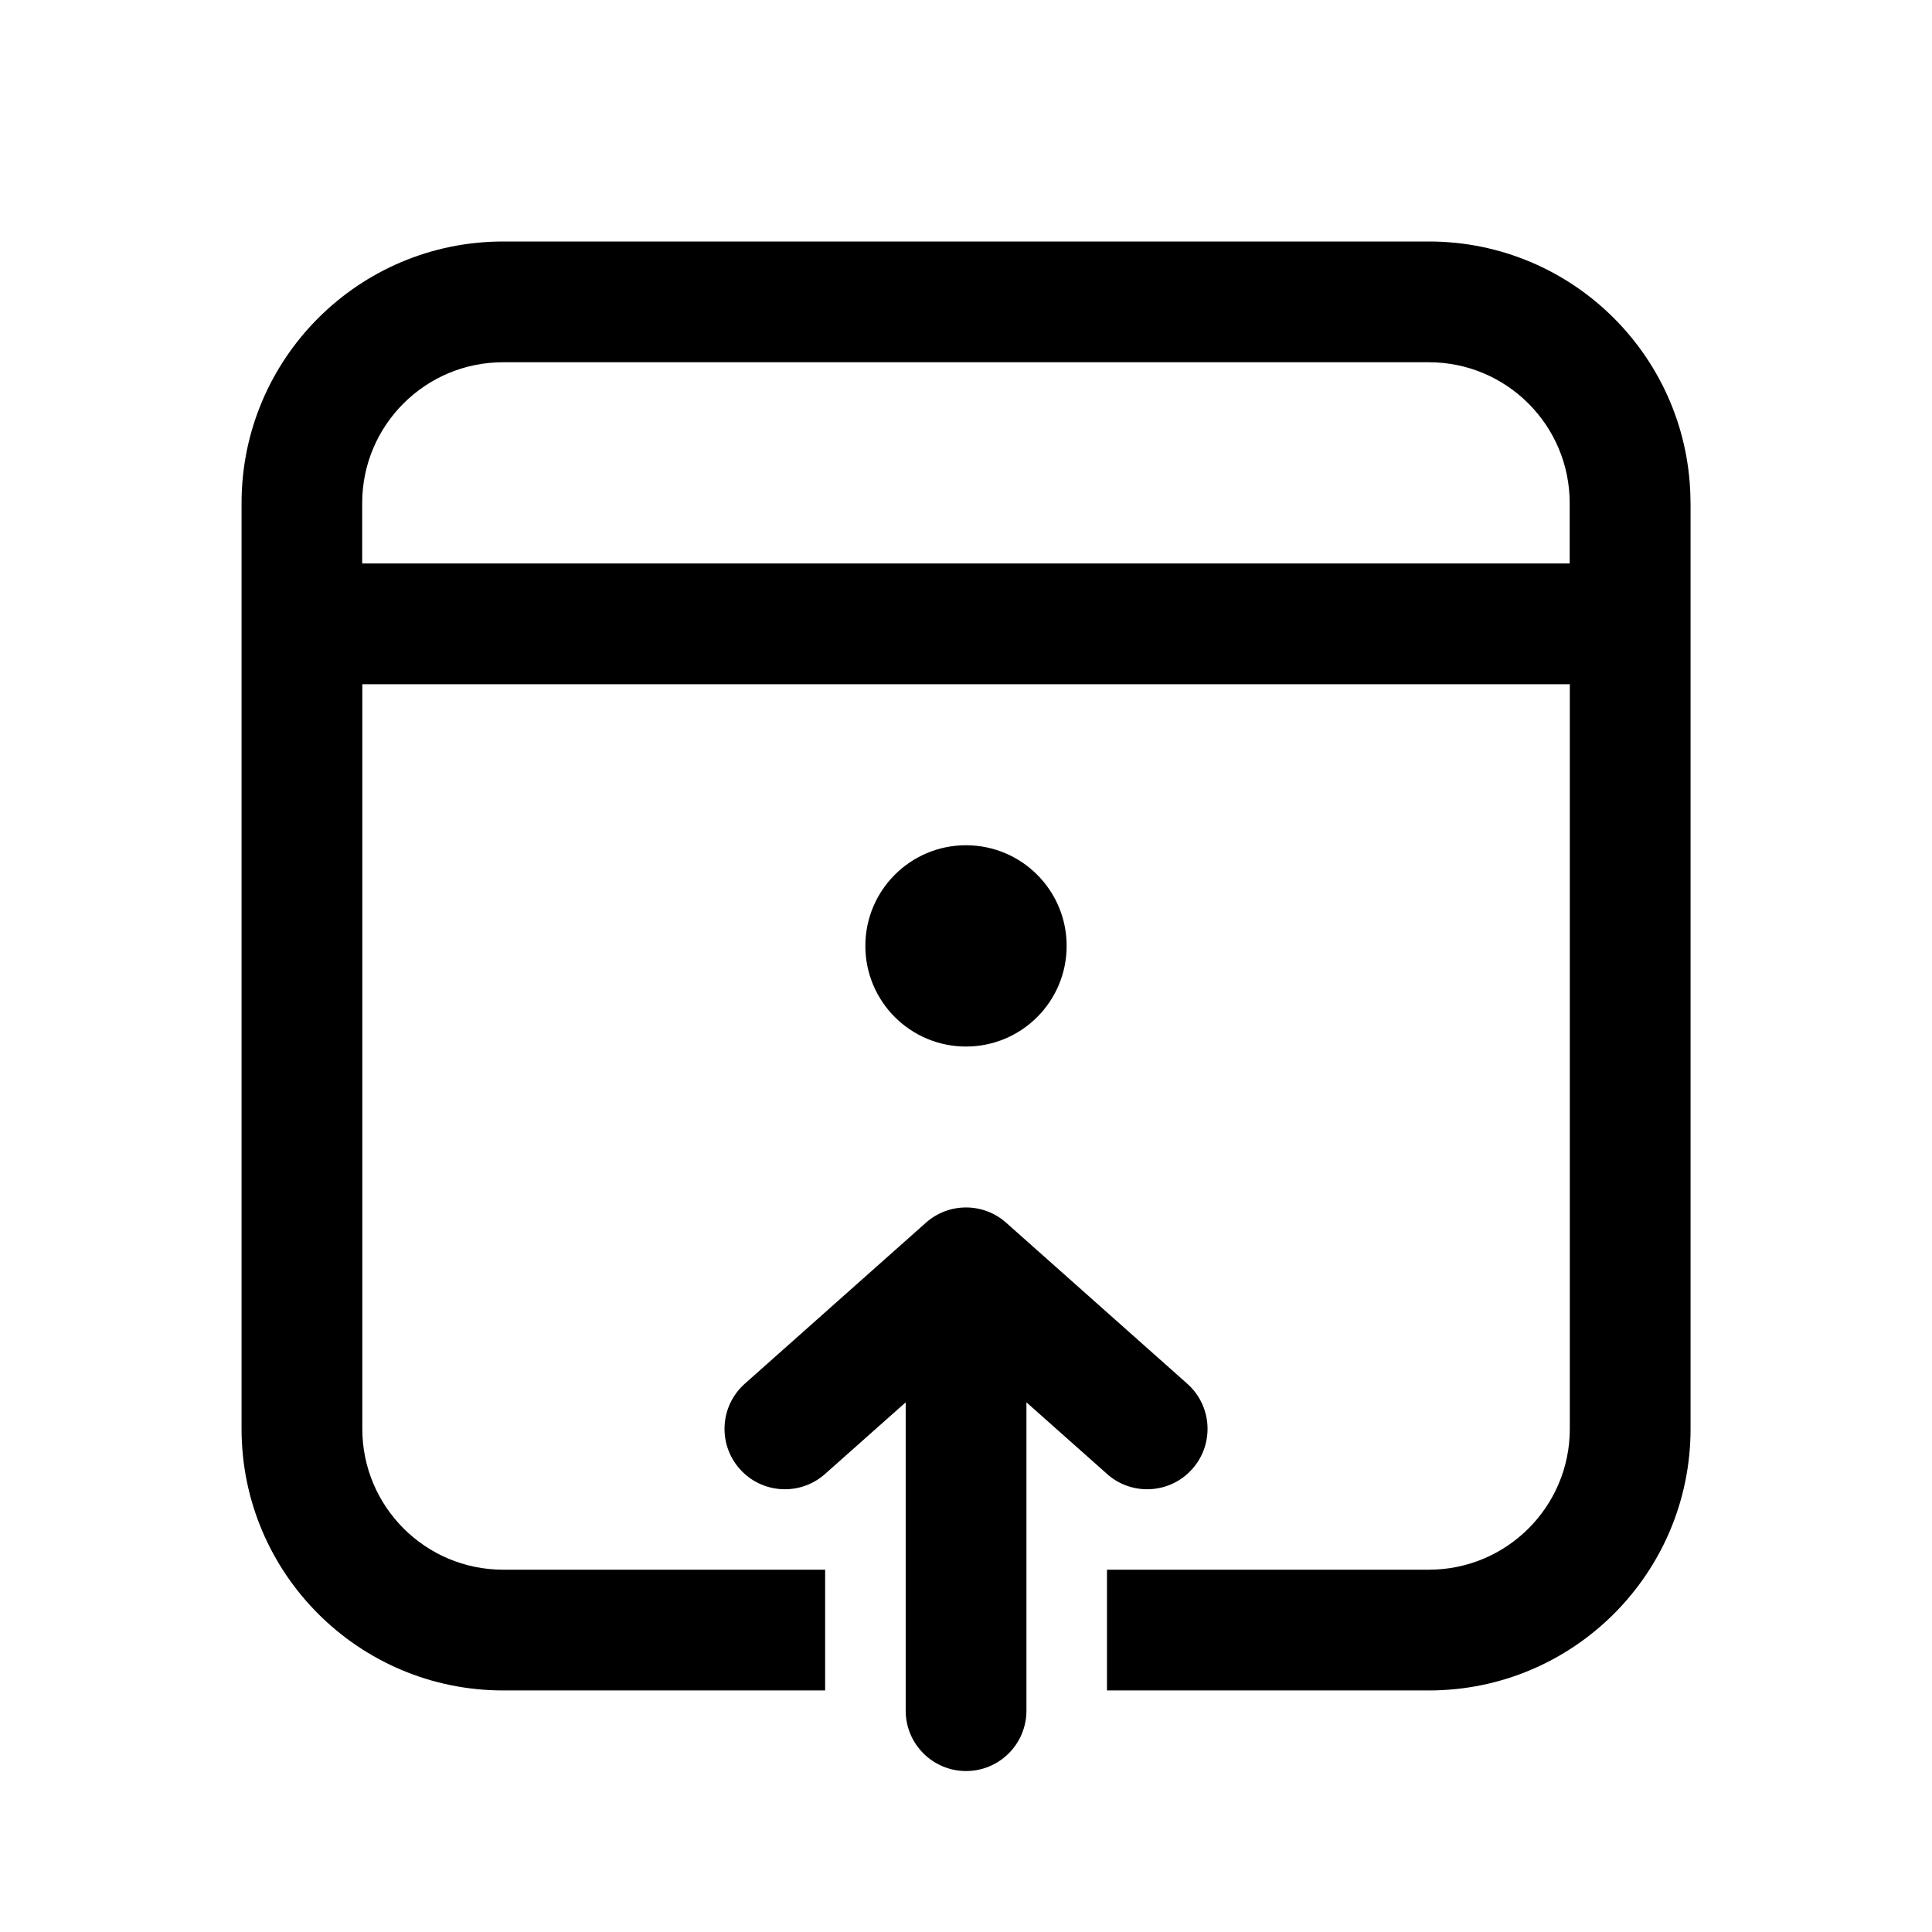 <!-- Generated by IcoMoon.io -->
<svg version="1.1" xmlns="http://www.w3.org/2000/svg" width="32" height="32" viewBox="0 0 32 32">
<title>calendar-today</title>
<path d="M28 8.333c0-2.393-1.94-4.333-4.333-4.333h-15.333c-2.393 0-4.333 1.94-4.333 4.333v15.333c0 2.393 1.94 4.333 4.333 4.333h5.333c0 0 0-0.642 0-1v-1h-5.333c-1.289 0-2.333-1.045-2.333-2.333v-12.333h20v12.333c0 1.289-1.045 2.333-2.333 2.333h-5.333v1c0 0.358 0 1 0 1h5.333c2.393 0 4.333-1.94 4.333-4.333v-15.333zM8.333 6h15.333c1.289 0 2.333 1.045 2.333 2.333v1h-20v-1c0-1.289 1.045-2.333 2.333-2.333z"></path>
<path d="M17.667 15.667c0 0.921-0.746 1.667-1.667 1.667s-1.667-0.746-1.667-1.667c0-0.921 0.746-1.667 1.667-1.667s1.667 0.746 1.667 1.667z"></path>
<path d="M18.336 24.414c0.413 0.367 1.045 0.33 1.412-0.083s0.33-1.045-0.083-1.412l-3-2.667c-0.379-0.337-0.95-0.337-1.329 0l-3 2.667c-0.413 0.367-0.45 0.999-0.083 1.412s0.999 0.45 1.412 0.083l1.336-1.187v5.107c0 0.552 0.448 1 1 1s1-0.448 1-1v-5.107l1.336 1.187z"></path>
</svg>
